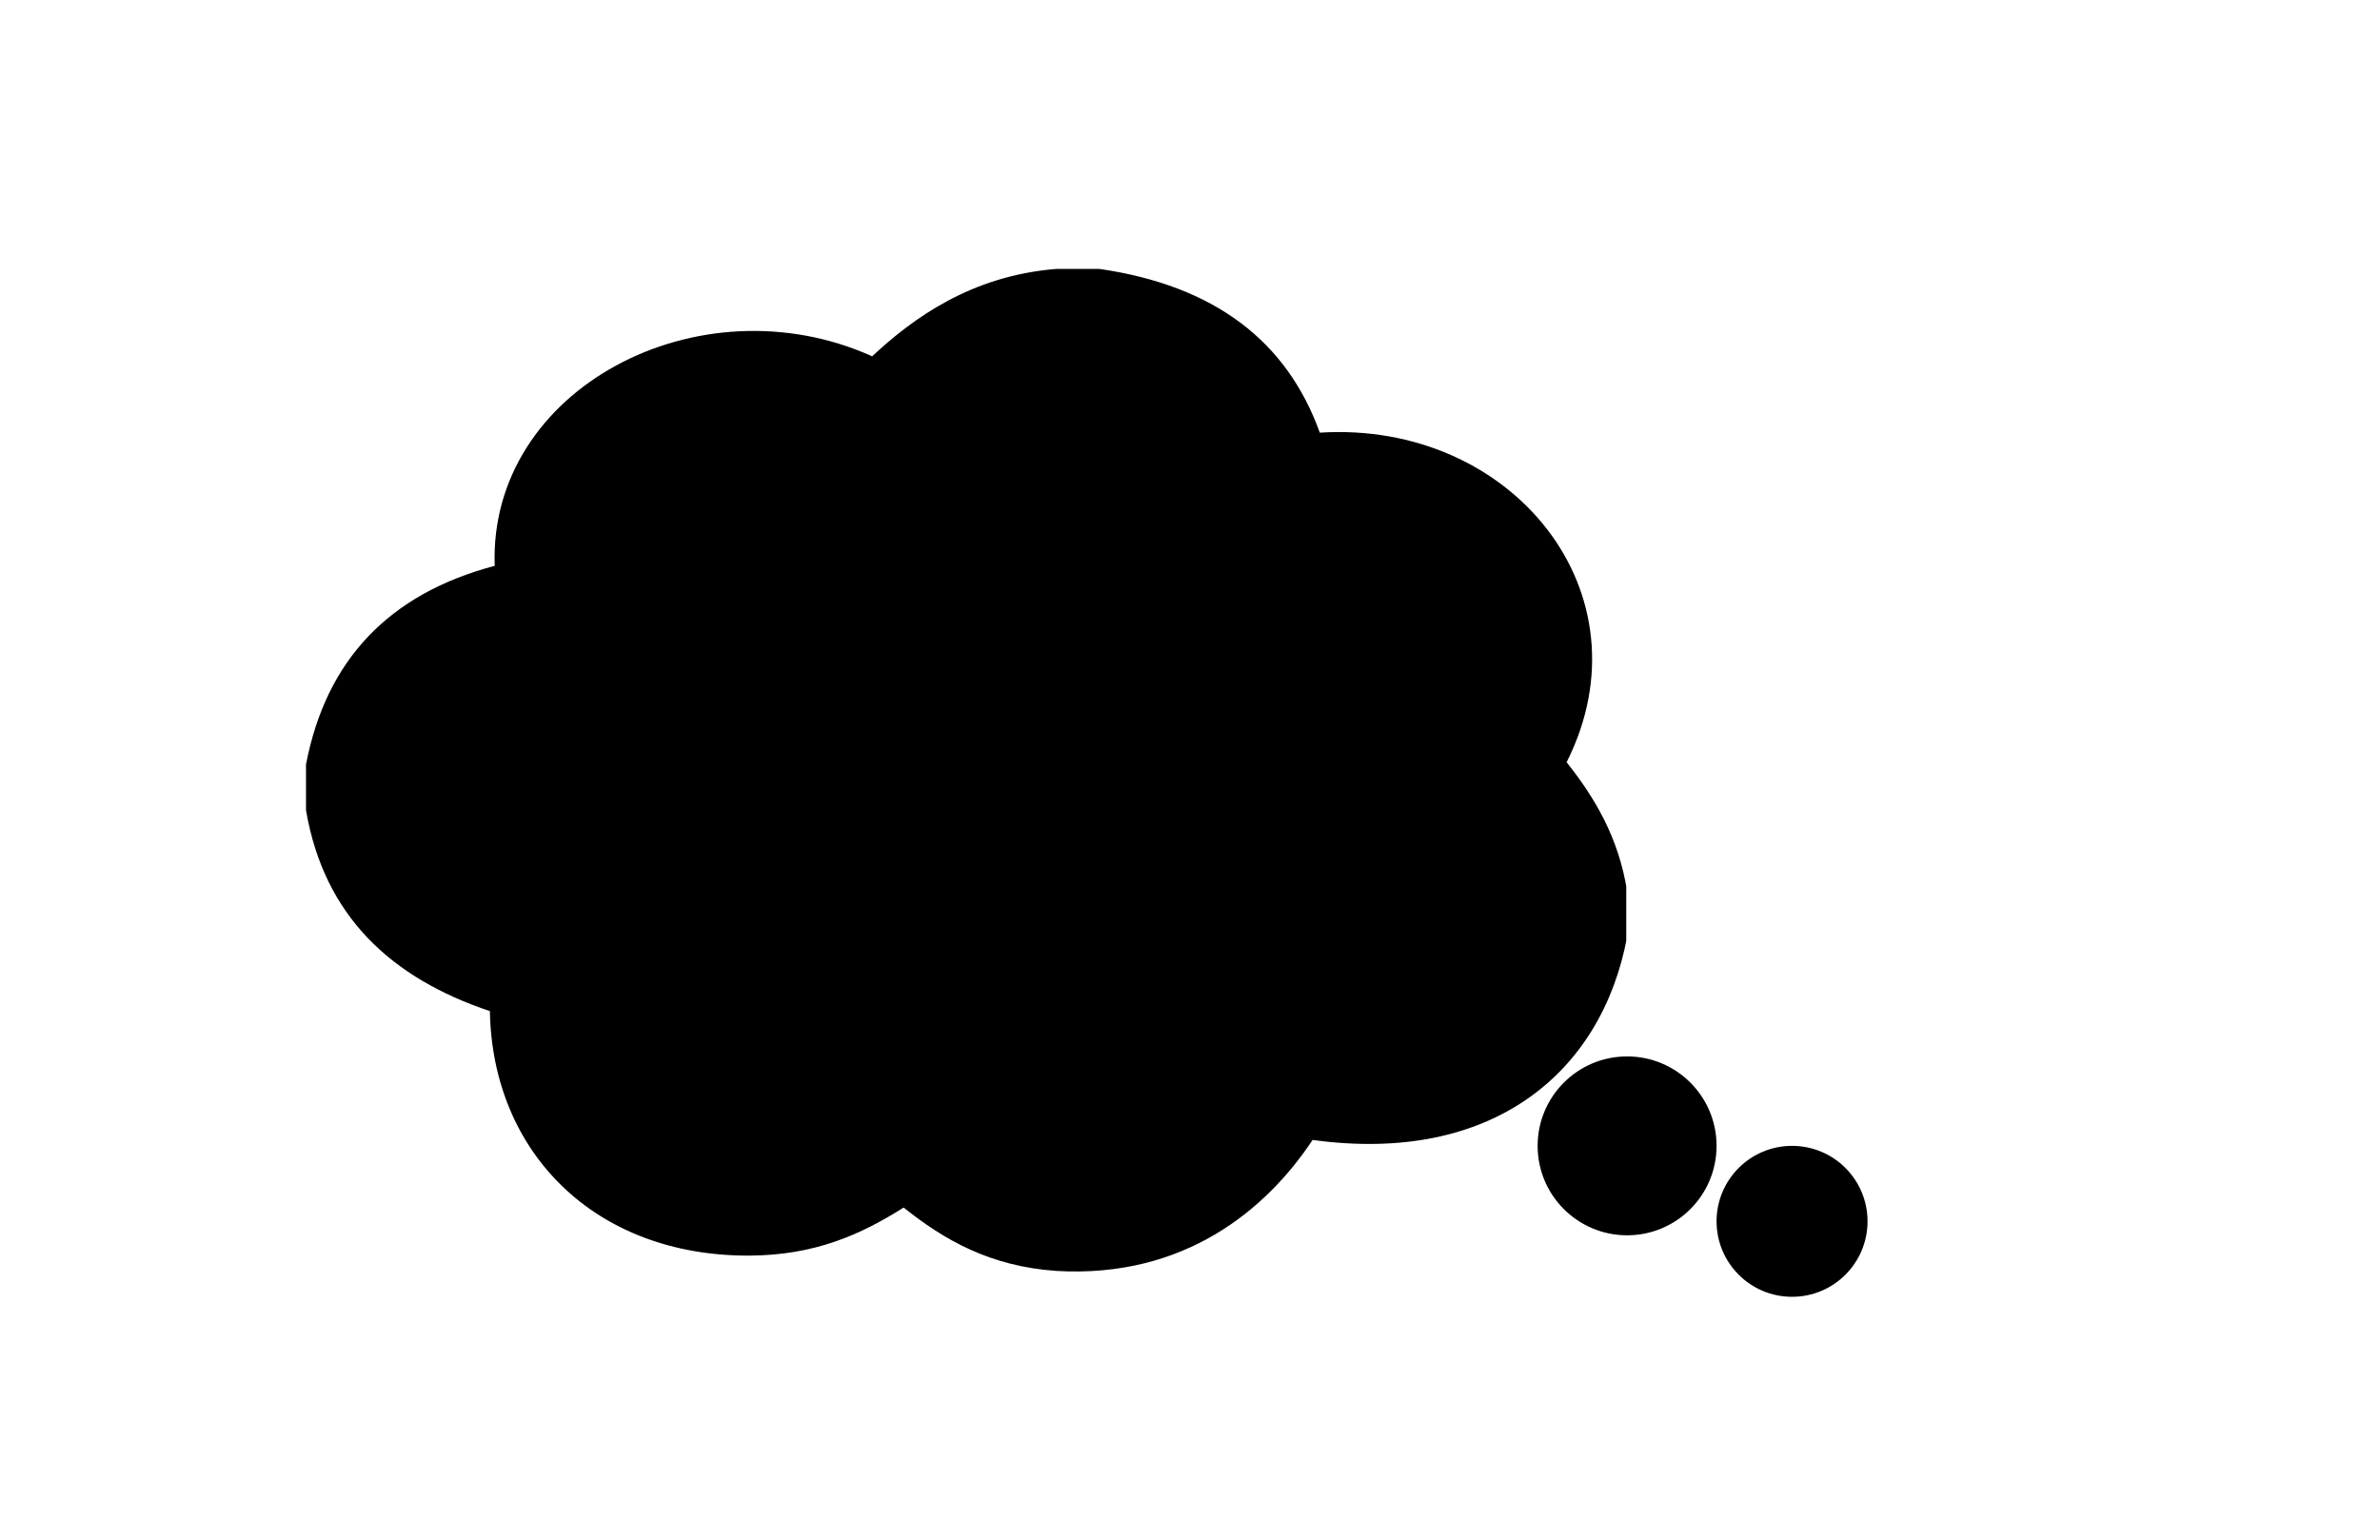 <svg xmlns="http://www.w3.org/2000/svg" xmlns:xlink="http://www.w3.org/1999/xlink" width="1632" zoomAndPan="magnify" viewBox="0 0 1224 792" height="1056" preserveAspectRatio="xMidYMid meet" version="1.0"><defs><clipPath id="5c0afa5648"><path d="M 157.375 138.344 L 837 138.344 L 837 654.133 L 157.375 654.133 Z M 157.375 138.344 " clip-rule="nonzero"/></clipPath><clipPath id="834d1f4c65"><path d="M 543.133 138.344 C 550.586 138.344 558.082 138.344 565.52 138.344 C 624.816 146.957 661.875 175.633 678.754 222.559 C 777.613 216.301 849.492 305.023 805.688 392.105 C 820.254 410.402 832.406 430.871 836.793 458.344 C 836.793 466.211 836.793 474.062 836.793 481.934 C 823.715 551.852 767.438 599.098 675.043 586.379 C 651.27 622.277 608.973 657.672 543.148 653.75 C 509.125 651.395 485.457 637.742 464.73 621.16 C 442.906 634.945 419.266 645.766 385.109 645.883 C 306.09 646.086 253.227 592.973 251.945 520.121 C 201.148 503.078 166.742 471.266 157.375 416.828 C 157.375 408.961 157.375 401.074 157.375 393.242 C 167.715 339.297 200.25 305.414 254.422 291.051 C 251.168 200.055 359.527 143.195 448.547 183.281 C 469.742 163.457 499.727 141.836 543.133 138.344 Z M 543.133 138.344 " clip-rule="nonzero"/></clipPath><clipPath id="225e4c4f2e"><path d="M 0.375 0.344 L 680 0.344 L 680 516.133 L 0.375 516.133 Z M 0.375 0.344 " clip-rule="nonzero"/></clipPath><clipPath id="7907f80e93"><path d="M 386.133 0.344 C 393.586 0.344 401.082 0.344 408.52 0.344 C 467.816 8.957 504.875 37.633 521.754 84.559 C 620.613 78.301 692.492 167.023 648.688 254.105 C 663.254 272.402 675.406 292.871 679.793 320.344 C 679.793 328.211 679.793 336.062 679.793 343.934 C 666.715 413.852 610.438 461.098 518.043 448.379 C 494.27 484.277 451.973 519.672 386.148 515.75 C 352.125 513.395 328.457 499.742 307.73 483.16 C 285.906 496.945 262.266 507.766 228.109 507.883 C 149.09 508.086 96.227 454.973 94.945 382.121 C 44.148 365.078 9.742 333.266 0.375 278.828 C 0.375 270.961 0.375 263.074 0.375 255.242 C 10.715 201.297 43.25 167.414 97.422 153.051 C 94.168 62.055 202.527 5.195 291.547 45.281 C 312.742 25.457 342.727 3.836 386.133 0.344 Z M 386.133 0.344 " clip-rule="nonzero"/></clipPath><clipPath id="487e23b925"><rect x="0" width="680" y="0" height="517"/></clipPath><clipPath id="d36d9c1065"><path d="M 790.781 543.414 L 882.805 543.414 L 882.805 635.438 L 790.781 635.438 Z M 790.781 543.414 " clip-rule="nonzero"/></clipPath><clipPath id="5e419fe397"><path d="M 836.793 543.414 C 811.383 543.414 790.781 564.016 790.781 589.426 C 790.781 614.84 811.383 635.438 836.793 635.438 C 862.207 635.438 882.805 614.84 882.805 589.426 C 882.805 564.016 862.207 543.414 836.793 543.414 Z M 836.793 543.414 " clip-rule="nonzero"/></clipPath><clipPath id="6fb1a5463c"><path d="M 0.781 0.414 L 92.805 0.414 L 92.805 92.438 L 0.781 92.438 Z M 0.781 0.414 " clip-rule="nonzero"/></clipPath><clipPath id="4f73780750"><path d="M 46.793 0.414 C 21.383 0.414 0.781 21.016 0.781 46.426 C 0.781 71.84 21.383 92.438 46.793 92.438 C 72.207 92.438 92.805 71.84 92.805 46.426 C 92.805 21.016 72.207 0.414 46.793 0.414 Z M 46.793 0.414 " clip-rule="nonzero"/></clipPath><clipPath id="ded842b0cf"><rect x="0" width="93" y="0" height="93"/></clipPath><clipPath id="82d60b9c22"><path d="M 882.805 589.426 L 960.449 589.426 L 960.449 667.07 L 882.805 667.07 Z M 882.805 589.426 " clip-rule="nonzero"/></clipPath><clipPath id="30da8d3b1b"><path d="M 921.629 589.426 C 900.188 589.426 882.805 606.809 882.805 628.25 C 882.805 649.691 900.188 667.07 921.629 667.07 C 943.07 667.07 960.449 649.691 960.449 628.25 C 960.449 606.809 943.07 589.426 921.629 589.426 Z M 921.629 589.426 " clip-rule="nonzero"/></clipPath><clipPath id="b76252ea79"><path d="M 0.805 0.426 L 78.449 0.426 L 78.449 78.07 L 0.805 78.07 Z M 0.805 0.426 " clip-rule="nonzero"/></clipPath><clipPath id="6eb914696b"><path d="M 39.629 0.426 C 18.188 0.426 0.805 17.809 0.805 39.25 C 0.805 60.691 18.188 78.07 39.629 78.07 C 61.07 78.07 78.449 60.691 78.449 39.25 C 78.449 17.809 61.07 0.426 39.629 0.426 Z M 39.629 0.426 " clip-rule="nonzero"/></clipPath><clipPath id="3a413ce697"><rect x="0" width="79" y="0" height="79"/></clipPath></defs><g clip-path="url(#5c0afa5648)"><g clip-path="url(#834d1f4c65)"><g transform="matrix(1, 0, 0, 1, 157, 138)"><g clip-path="url(#487e23b925)"><g clip-path="url(#225e4c4f2e)"><g clip-path="url(#7907f80e93)"><path fill="#000000" d="M 0.375 0.344 L 679.359 0.344 L 679.359 516.133 L 0.375 516.133 Z M 0.375 0.344 " fill-opacity="1" fill-rule="nonzero"/></g></g></g></g></g></g><g clip-path="url(#d36d9c1065)"><g clip-path="url(#5e419fe397)"><g transform="matrix(1, 0, 0, 1, 790, 543)"><g clip-path="url(#ded842b0cf)"><g clip-path="url(#6fb1a5463c)"><g clip-path="url(#4f73780750)"><path fill="#000000" d="M 0.781 0.414 L 92.805 0.414 L 92.805 92.438 L 0.781 92.438 Z M 0.781 0.414 " fill-opacity="1" fill-rule="nonzero"/></g></g></g></g></g></g><g clip-path="url(#82d60b9c22)"><g clip-path="url(#30da8d3b1b)"><g transform="matrix(1, 0, 0, 1, 882, 589)"><g clip-path="url(#3a413ce697)"><g clip-path="url(#b76252ea79)"><g clip-path="url(#6eb914696b)"><path fill="#000000" d="M 0.805 0.426 L 78.449 0.426 L 78.449 78.07 L 0.805 78.07 Z M 0.805 0.426 " fill-opacity="1" fill-rule="nonzero"/></g></g></g></g></g></g></svg>